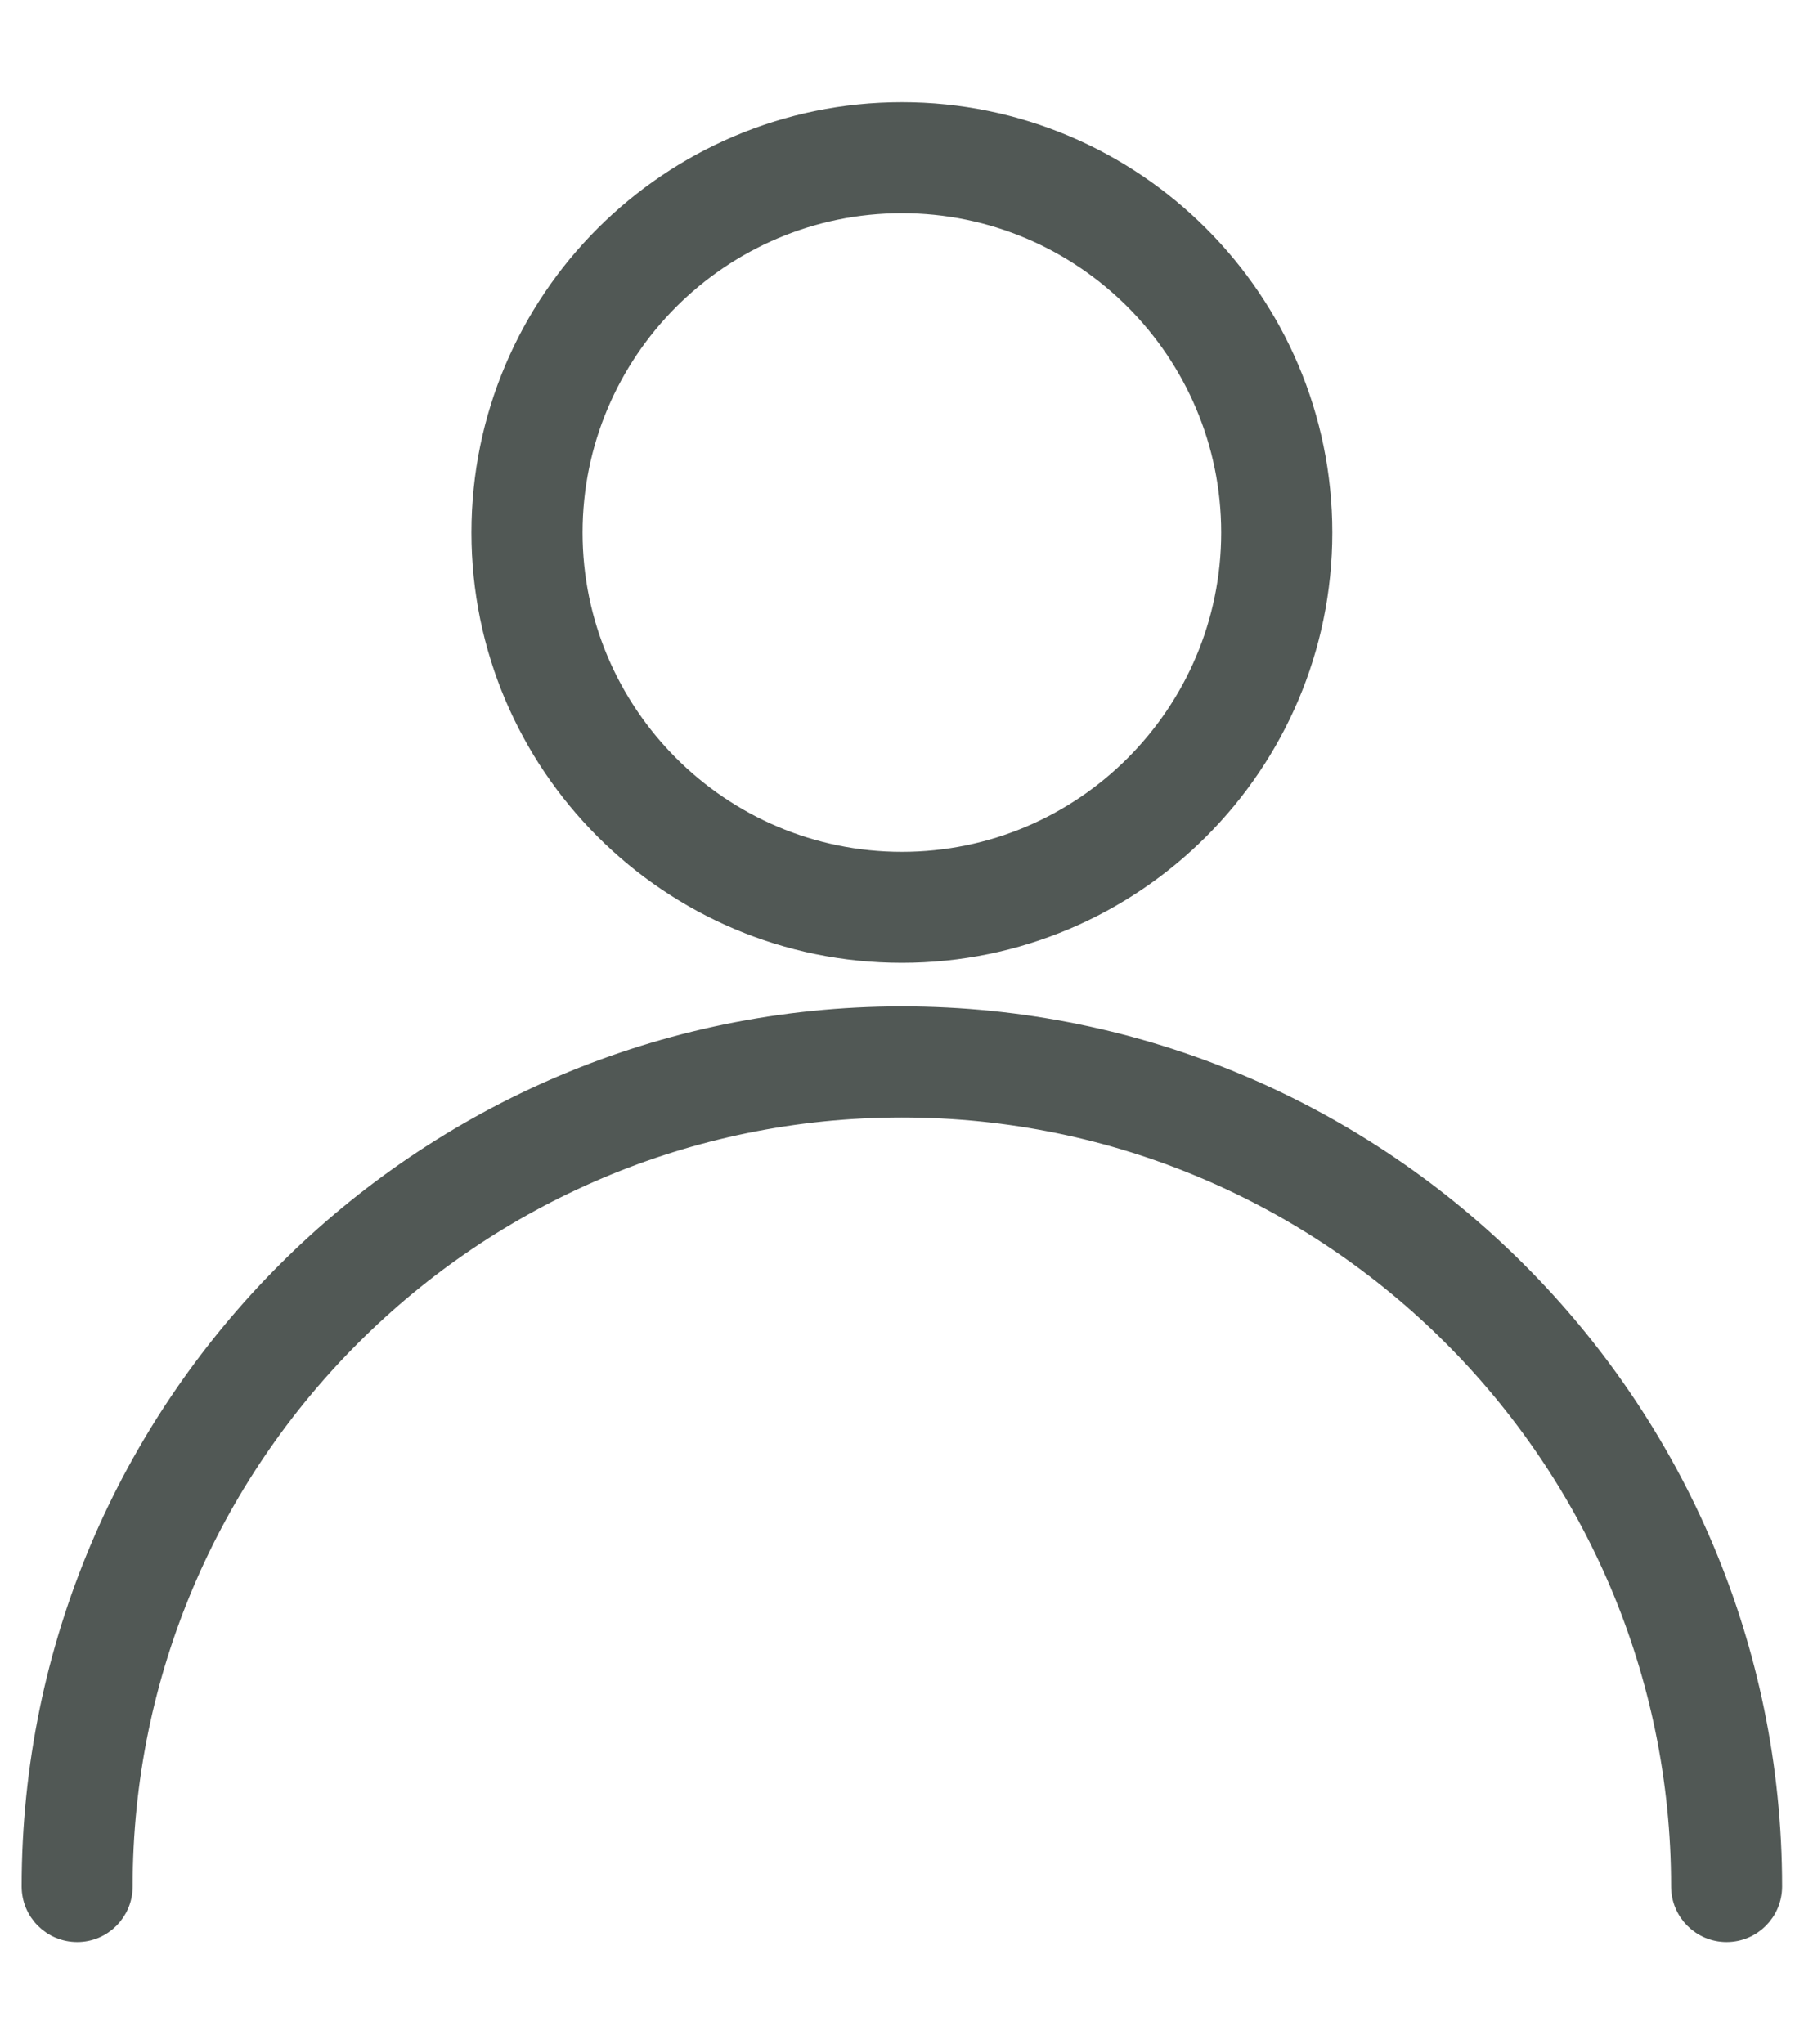 <svg width="15" height="17" viewBox="0 0 15 17" fill="none" xmlns="http://www.w3.org/2000/svg">
<path d="M7.499 8.444C3.505 8.444 0.255 11.694 0.255 15.688C0.255 15.902 0.428 16.075 0.642 16.075C0.855 16.075 1.028 15.902 1.028 15.688C1.028 12.12 3.931 9.218 7.499 9.218C11.067 9.218 13.97 12.12 13.97 15.688C13.97 15.902 14.143 16.075 14.356 16.075C14.57 16.075 14.743 15.902 14.743 15.688C14.743 11.693 11.493 8.444 7.499 8.444Z" fill="#515855" stroke="#515855" stroke-width="0.15"/>
<path d="M7.499 0.925C5.567 0.925 3.995 2.496 3.995 4.429C3.995 6.361 5.567 7.932 7.499 7.932C9.43 7.932 11.003 6.361 11.003 4.429C11.003 2.496 9.43 0.925 7.499 0.925ZM7.499 7.159C5.994 7.159 4.769 5.934 4.769 4.429C4.769 2.923 5.994 1.698 7.499 1.698C9.004 1.698 10.229 2.923 10.229 4.429C10.229 5.934 9.004 7.159 7.499 7.159Z" fill="#515855" stroke="#515855" stroke-width="0.15"/>
</svg>
